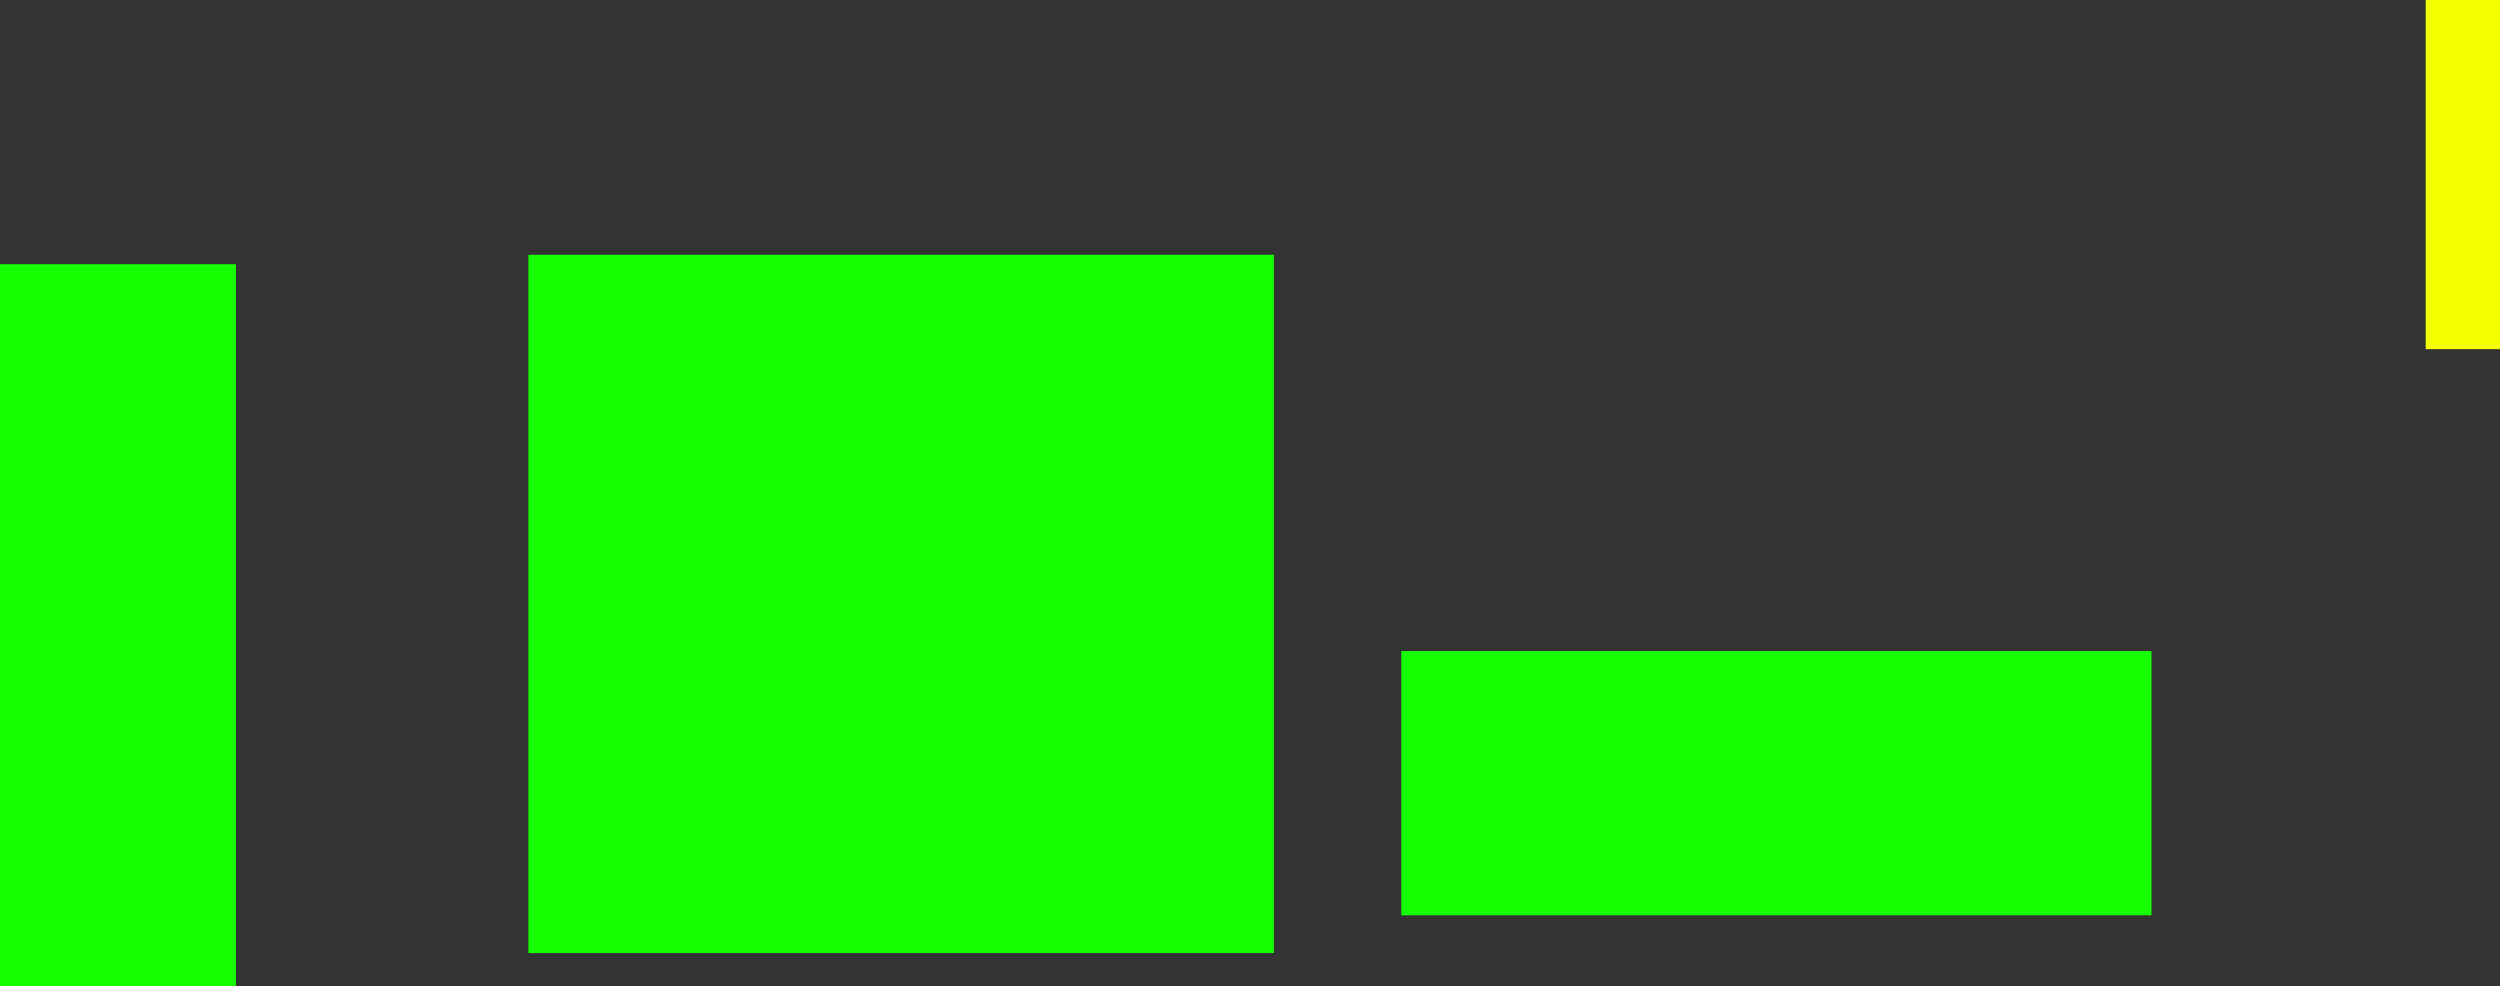 <svg version="1.1" xmlns="http://www.w3.org/2000/svg" xmlns:xlink="http://www.w3.org/1999/xlink" width="497.068" height="196.06" viewBox="0,0,497.068,196.06"><rect x="0" y="0" width="497.068" height="196.06" fill="#333333" stroke="none"/><g transform="translate(7.092,-194.916)"><g data-paper-data="{&quot;isPaintingLayer&quot;:true}" fill-rule="nonzero" stroke="none" stroke-width="0" stroke-linecap="butt" stroke-linejoin="miter" stroke-miterlimit="10" stroke-dasharray="" stroke-dashoffset="0" style="mix-blend-mode: normal"><path d="M-7.092,390.976v-143.527h46.904v143.527z" fill="#16ff00"/><path d="M97.974,384.409v-138.837h148.218v138.837z" fill="#16ff00"/><path d="M271.52,376.904v-52.533h149.156v52.533z" fill="#16ff00"/><path d="M475.202,264.334v-69.418h14.775v69.418z" fill="#f3ff00"/></g></g></svg>